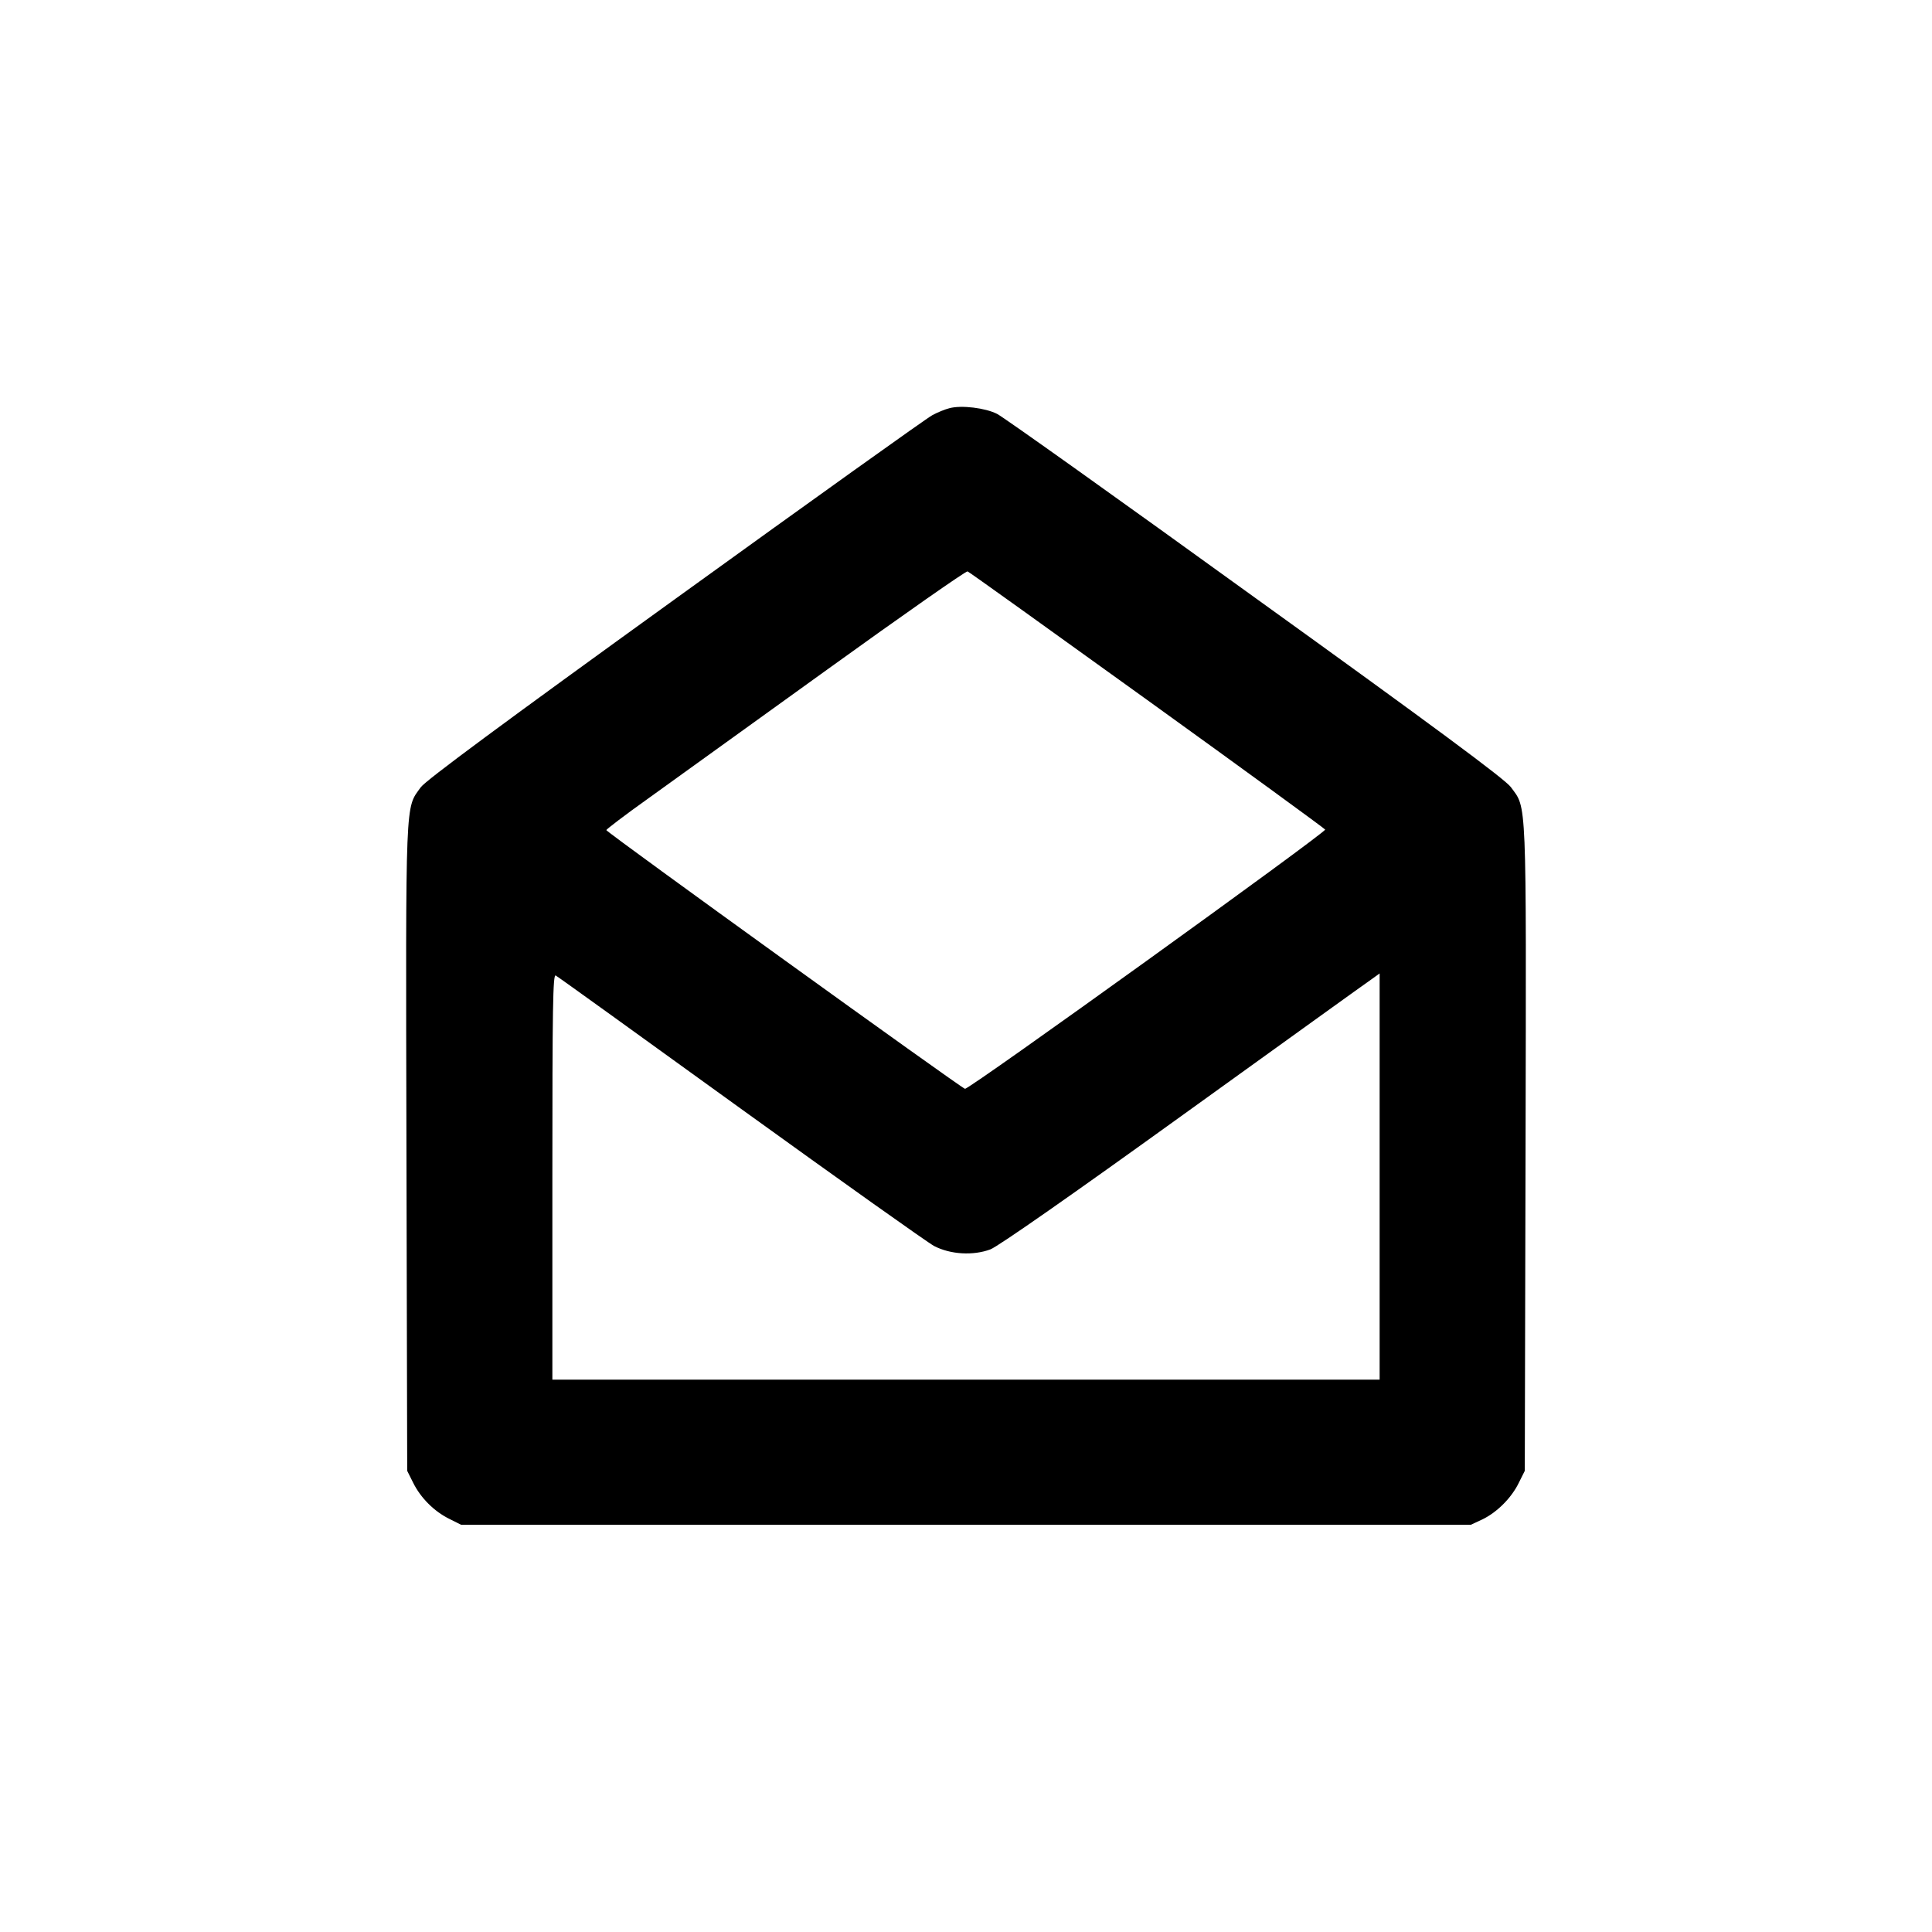 <?xml version="1.0" standalone="no"?>
<!DOCTYPE svg PUBLIC "-//W3C//DTD SVG 20010904//EN"
 "http://www.w3.org/TR/2001/REC-SVG-20010904/DTD/svg10.dtd">
<svg version="1.0" xmlns="http://www.w3.org/2000/svg"
 width="752pt" height="752pt" viewBox="0 0 752 752"
 preserveAspectRatio="xMidYMid meet">

<g transform="translate(0,752) scale(0.1,-0.1)"
fill="#000000" stroke="none">
<path d="M3695 5931 c-16 -4 -46 -16 -66 -27 -20 -10 -470 -332 -999 -714
-672 -485 -972 -707 -992 -734 -61 -85 -59 -22 -56 -1402 l3 -1259 23 -46 c29
-59 82 -112 141 -141 l46 -23 1965 0 1965 0 45 21 c56 27 113 83 142 143 l23
46 3 1259 c3 1381 5 1317 -57 1402 -20 29 -309 243 -994 736 -530 383 -983
706 -1006 717 -45 23 -139 35 -186 22z m771 -1136 c379 -273 690 -500 692
-504 4 -11 -1387 -1013 -1402 -1009 -16 4 -1396 999 -1396 1007 0 3 73 59 163
123 89 64 403 290 697 502 294 212 540 384 546 382 6 -2 321 -228 700 -501z
m-1583 -1590 c388 -280 727 -521 753 -535 64 -33 152 -38 219 -13 31 12 320
214 750 524 385 277 715 515 733 527 l32 23 0 -790 0 -791 -1610 0 -1610 0 0
790 c0 656 2 790 13 783 8 -4 331 -237 720 -518z"/>
</g>
</svg>
